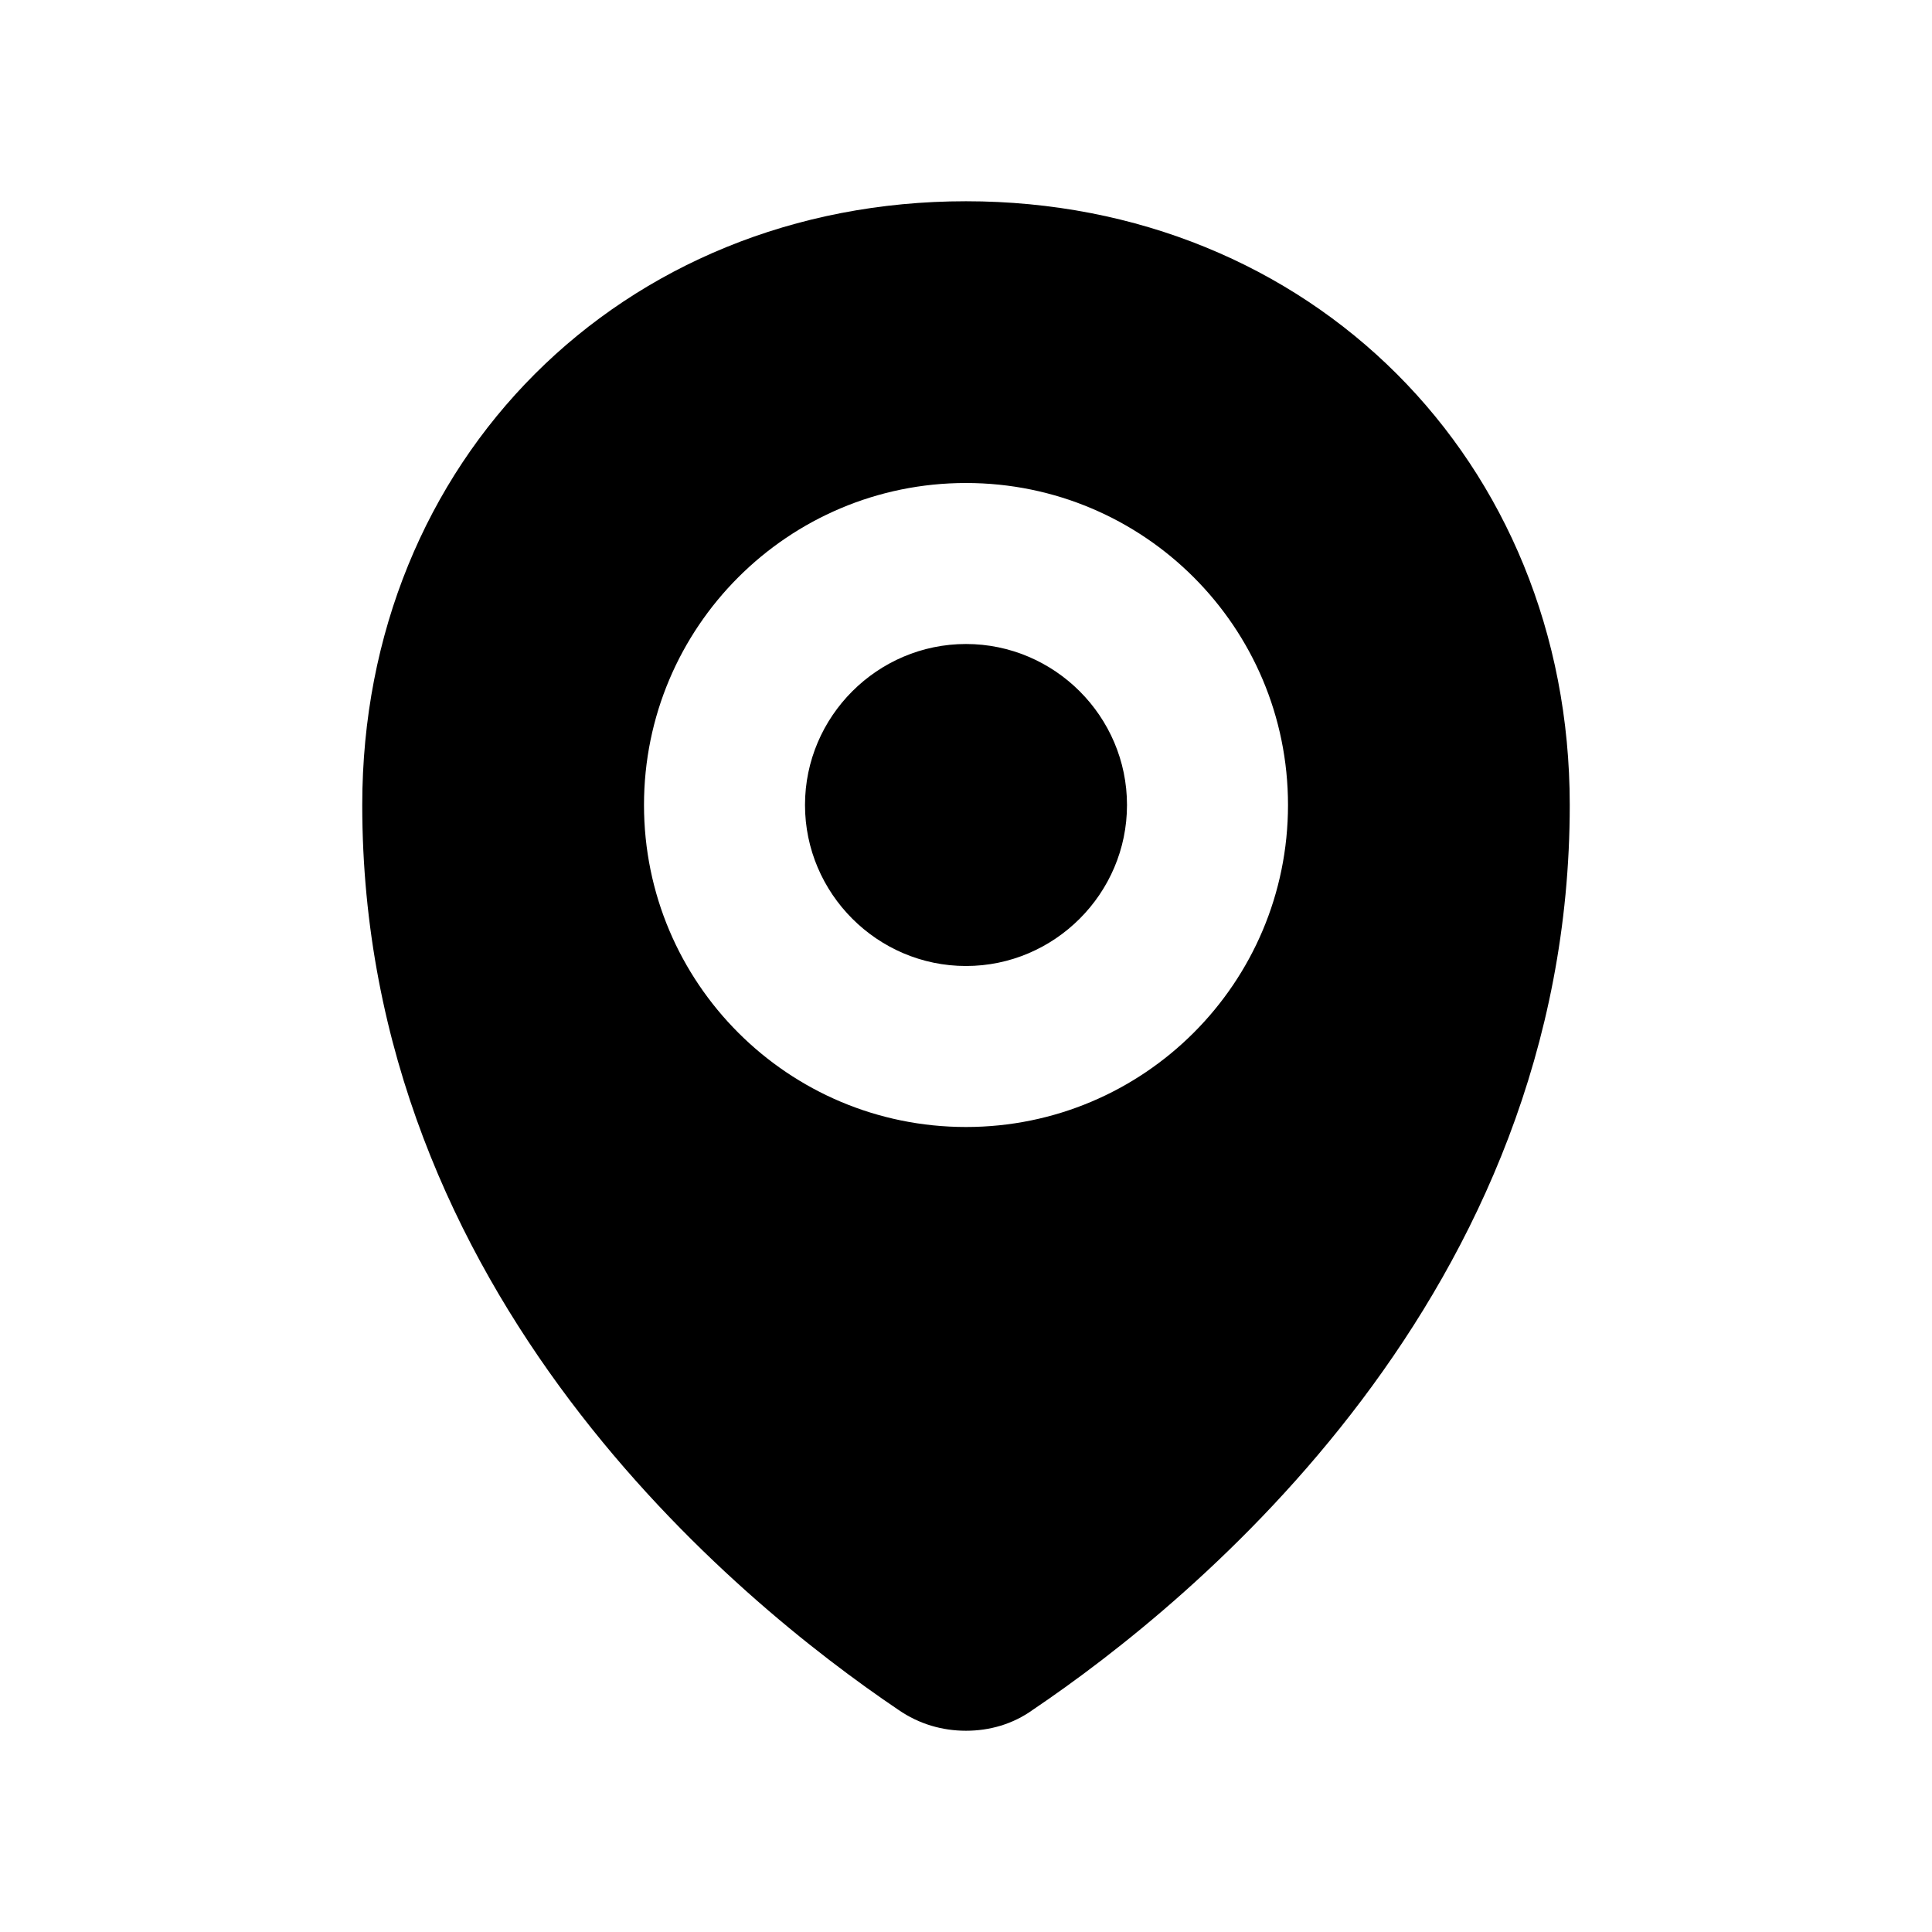 <svg width="24" height="24" viewBox="0 0 24 24" fill="none" xmlns="http://www.w3.org/2000/svg">
<path d="M14 10C14 11.1 13.1 12 12 12C10.9 12 10 11.1 10 10C10 8.9 10.9 8 12 8C13.1 8 14 8.9 14 10ZM19.5 10C19.5 16.08 14.83 19.89 12.83 21.24C12.58 21.42 12.29 21.5 12 21.5C11.71 21.5 11.42 21.42 11.16 21.24C9.16 19.89 4.5 16.09 4.5 10C4.5 5.72 7.72 2.5 12 2.5C16.27 2.5 19.5 5.72 19.5 10ZM16 10C16 7.79 14.21 6 12 6C9.79 6 8 7.79 8 10C8 12.21 9.79 14 12 14C14.21 14 16 12.21 16 10Z" fill="currentColor"/>
</svg>

